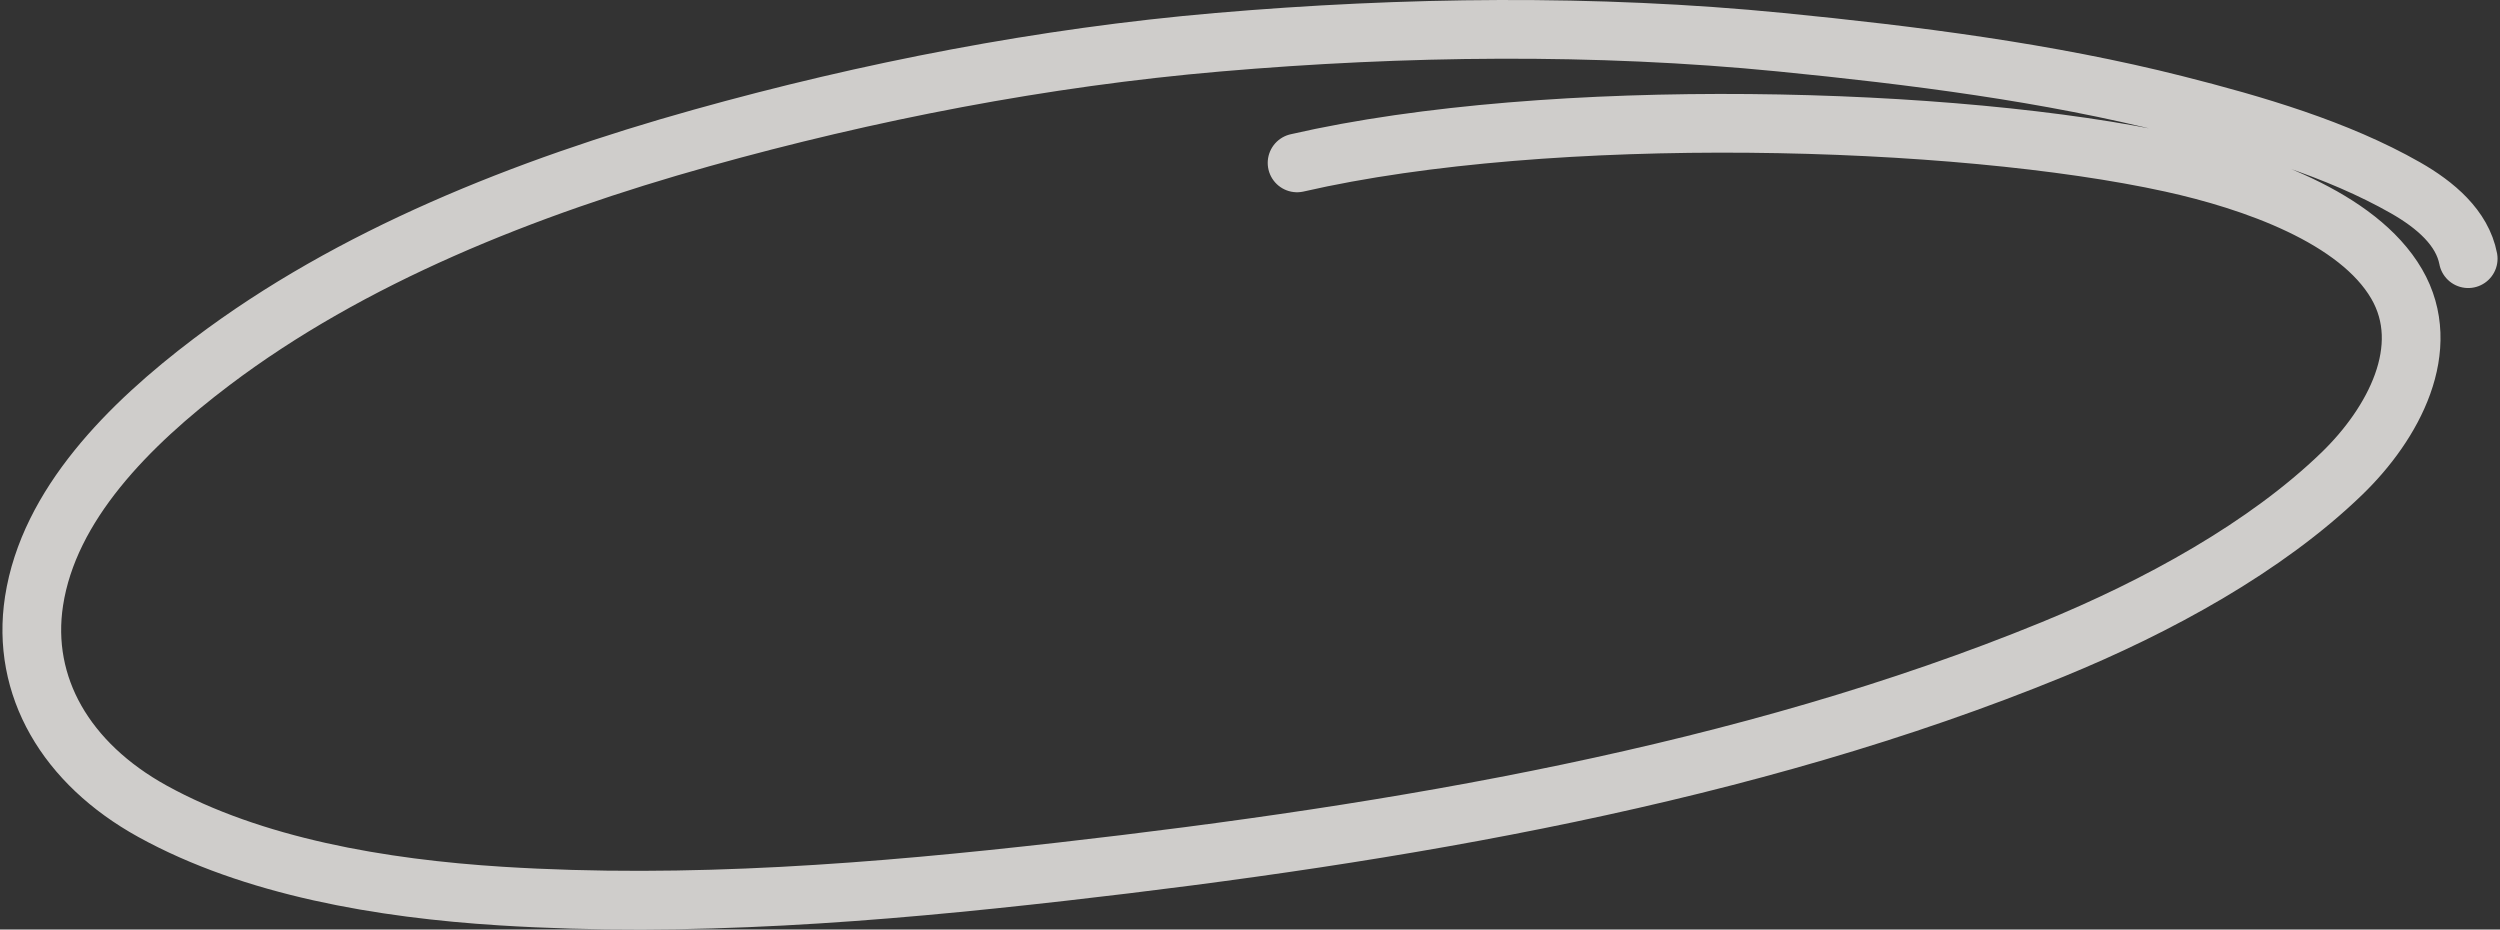 <svg width="511" height="190" viewBox="0 0 511 190" fill="none" xmlns="http://www.w3.org/2000/svg">
<rect x="0" y="0" width="511" height="190" fill="#333333" stroke="none"/>
<path opacity="0.8" d="M504.5 52.873C503.298 46.58 497.808 41.876 491.681 38.385C477.705 30.423 460.796 25.473 444.663 21.389C418.605 14.791 391.038 11.305 364.005 8.632C326.08 4.883 286.909 5.371 248.977 8.632C213.184 11.71 177.395 18.69 143.369 28.208C107.154 38.339 71.668 52.502 43.311 73.933C26.215 86.853 9.989 103.227 6.961 122.837C4.266 140.292 13.518 156.077 31.137 165.806C51.74 177.182 78.026 181.624 102.374 183.155C140.67 185.564 179.095 182.484 217.015 178.173C285.774 170.356 357.028 158.355 419.584 132.731C440.97 123.971 463.092 111.885 478.69 96.795C489.227 86.6 497.501 71.144 489.874 58.032C481.941 44.393 460.428 36.941 443.845 33.297C400.083 23.68 316.999 21.389 265.12 33.297" stroke="#F6F3F1" stroke-width="12" stroke-linecap="round"/>
</svg>
